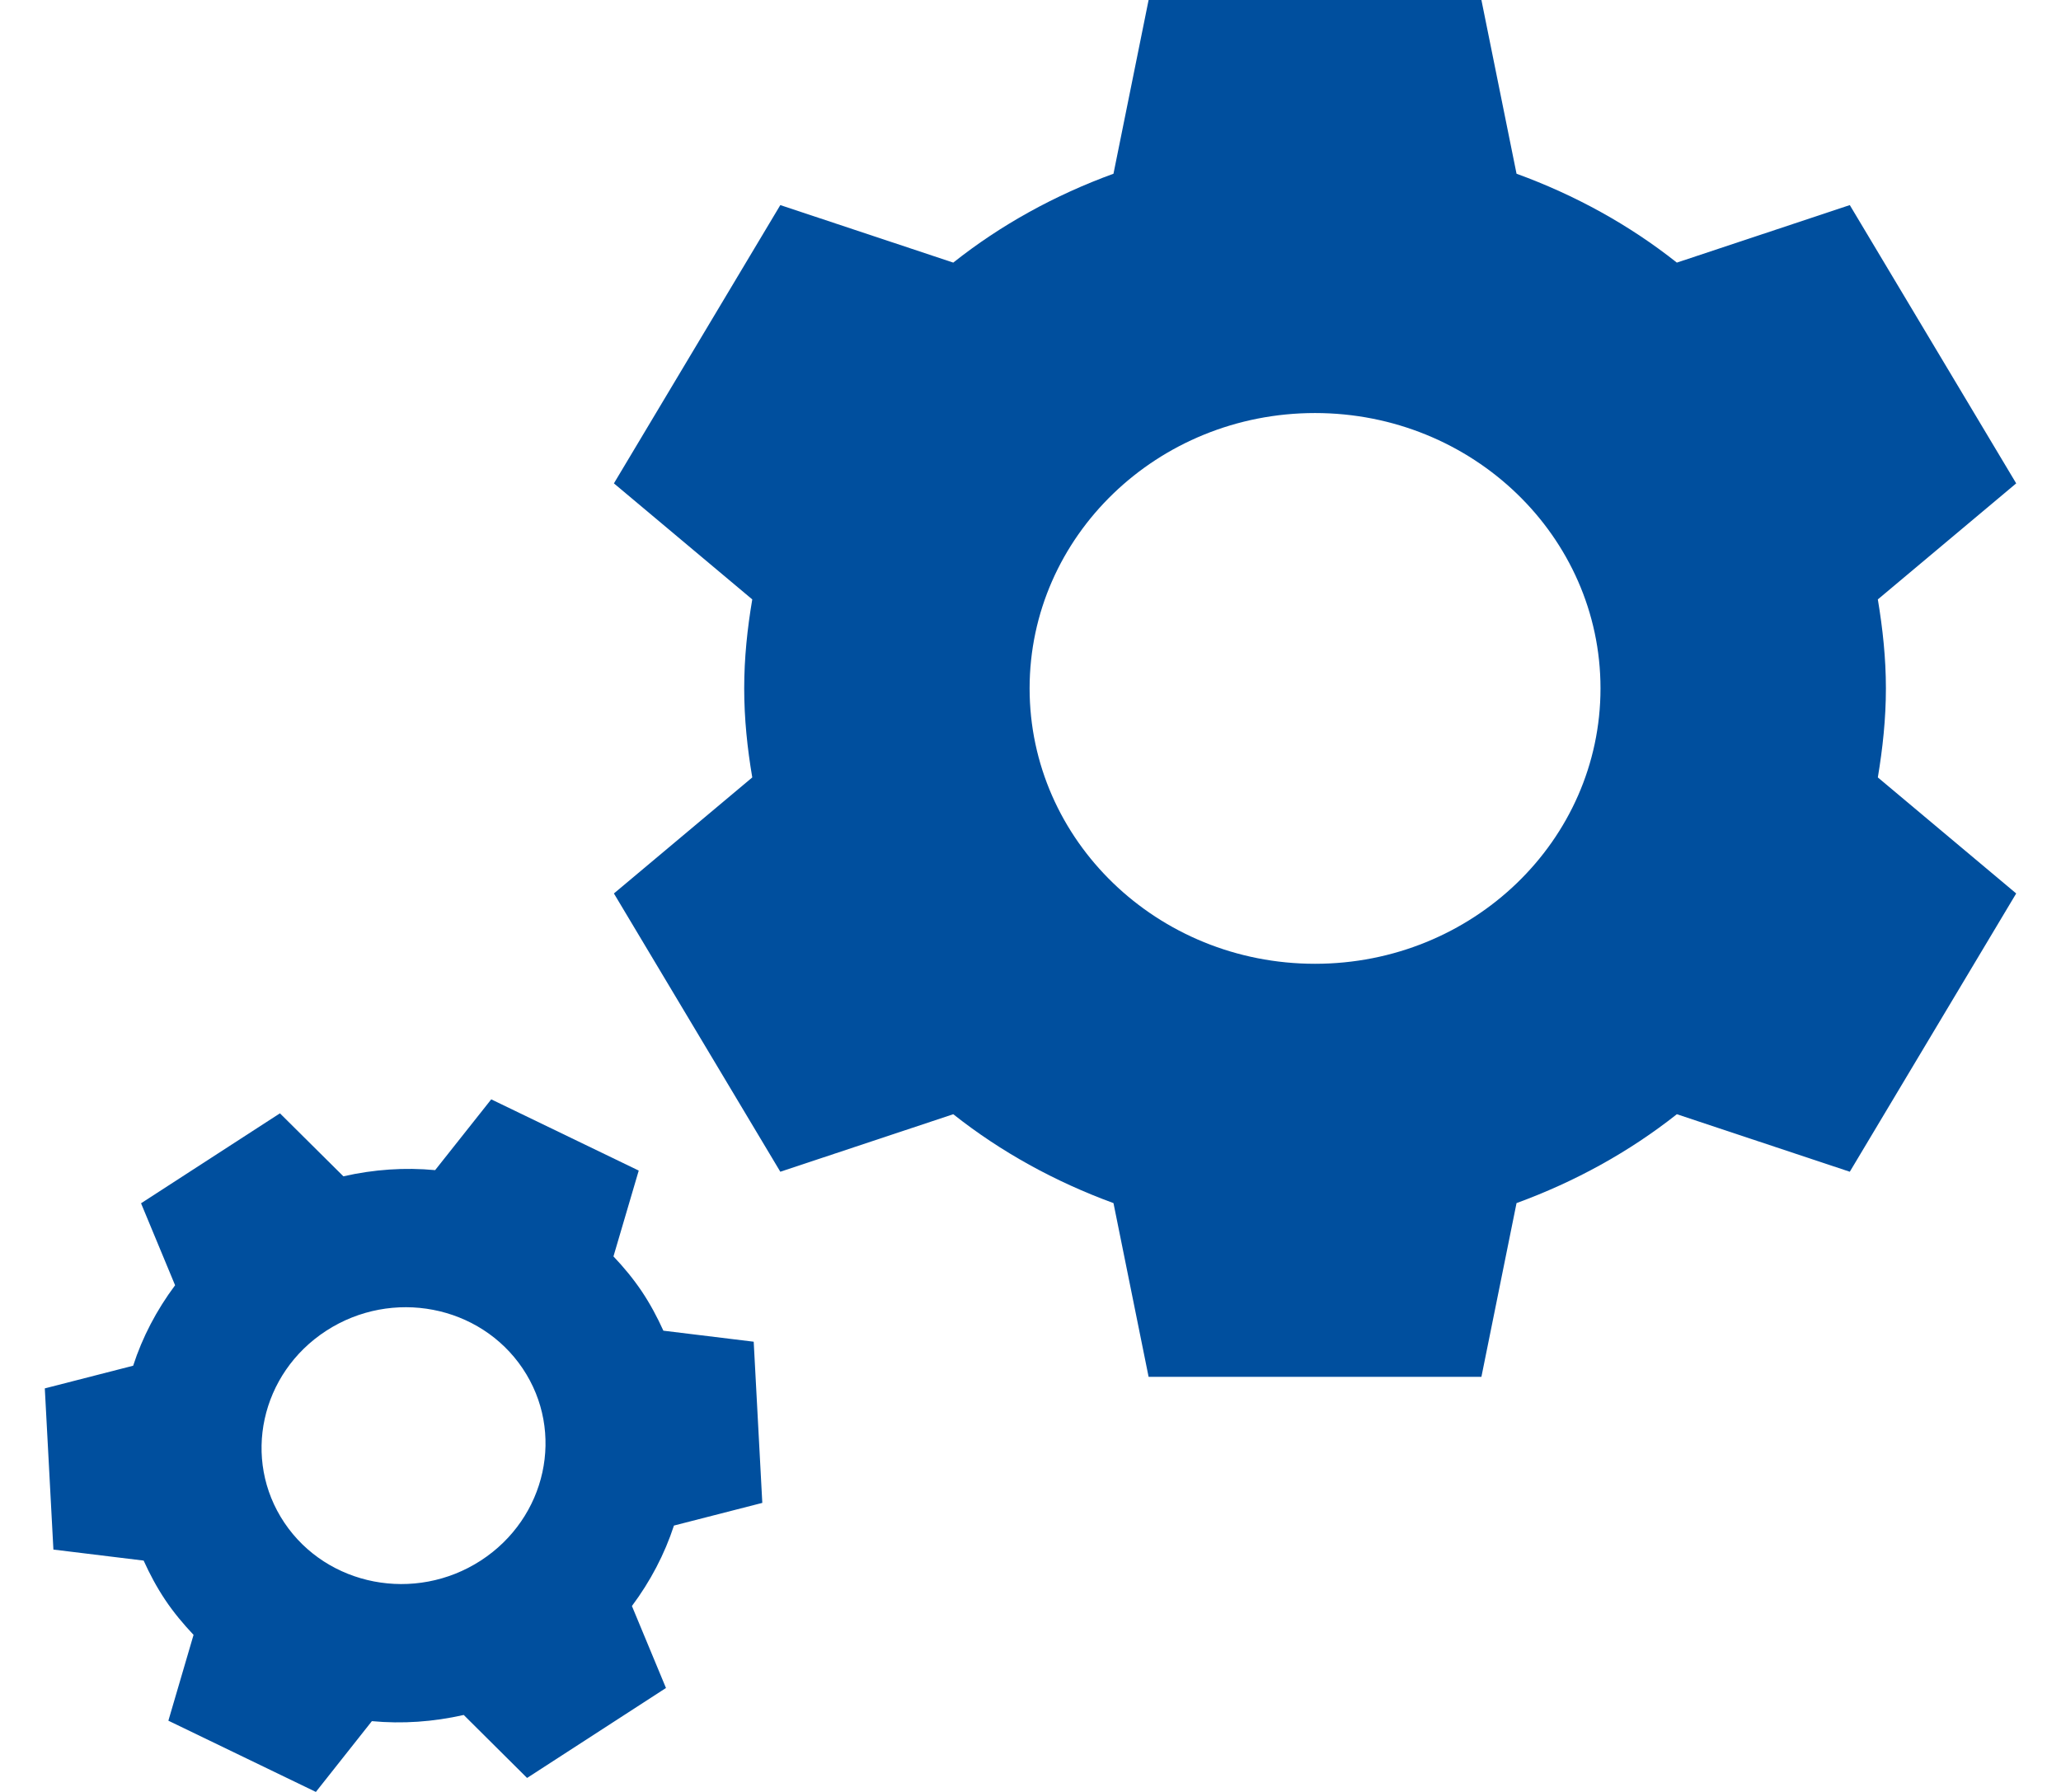 <svg width="23" height="20" viewBox="0 0 23 20" fill="none" xmlns="http://www.w3.org/2000/svg">
<g id="Vector">
<path d="M12.818 0L12.426 1.939C11.773 2.177 11.168 2.51 10.638 2.931L8.708 2.289L6.851 5.395L8.395 6.69C8.34 7.014 8.305 7.344 8.305 7.683C8.305 8.023 8.34 8.353 8.395 8.677L6.851 9.972L8.708 13.078L10.638 12.436C11.168 12.856 11.773 13.189 12.426 13.428L12.818 15.367H16.532L16.924 13.428C17.578 13.189 18.182 12.856 18.713 12.436L20.643 13.078L22.5 9.972L20.956 8.677C21.01 8.353 21.046 8.023 21.046 7.683C21.046 7.344 21.01 7.014 20.956 6.69L22.5 5.395L20.643 2.289L18.713 2.931C18.182 2.51 17.578 2.177 16.924 1.939L16.532 0H12.818ZM14.675 4.61C16.434 4.61 17.861 5.986 17.861 7.683C17.861 9.381 16.434 10.757 14.675 10.757C12.916 10.757 11.49 9.381 11.49 7.683C11.49 5.986 12.916 4.61 14.675 4.61Z" fill="#004F9E"/>
<path d="M1.574 13.43L1.954 14.345C1.748 14.621 1.589 14.924 1.486 15.243L0.5 15.496L0.596 17.295L1.603 17.418C1.671 17.568 1.749 17.715 1.844 17.857C1.939 17.999 2.047 18.127 2.16 18.247L1.879 19.205L3.525 20L4.15 19.21C4.49 19.242 4.835 19.218 5.175 19.141L5.882 19.844L7.432 18.84L7.052 17.925C7.258 17.649 7.417 17.346 7.521 17.027L8.507 16.774L8.411 14.975L7.403 14.852C7.335 14.702 7.257 14.555 7.162 14.413C7.067 14.272 6.96 14.143 6.846 14.023L7.128 13.065L5.482 12.27L4.856 13.06C4.517 13.028 4.171 13.052 3.832 13.129L3.124 12.426L1.574 13.43ZM3.642 14.852C4.376 14.377 5.357 14.566 5.833 15.274C6.309 15.983 6.099 16.942 5.365 17.418C4.631 17.893 3.65 17.704 3.174 16.996C2.698 16.288 2.907 15.328 3.642 14.852Z" fill="#004F9E"/>
</g>
</svg>
